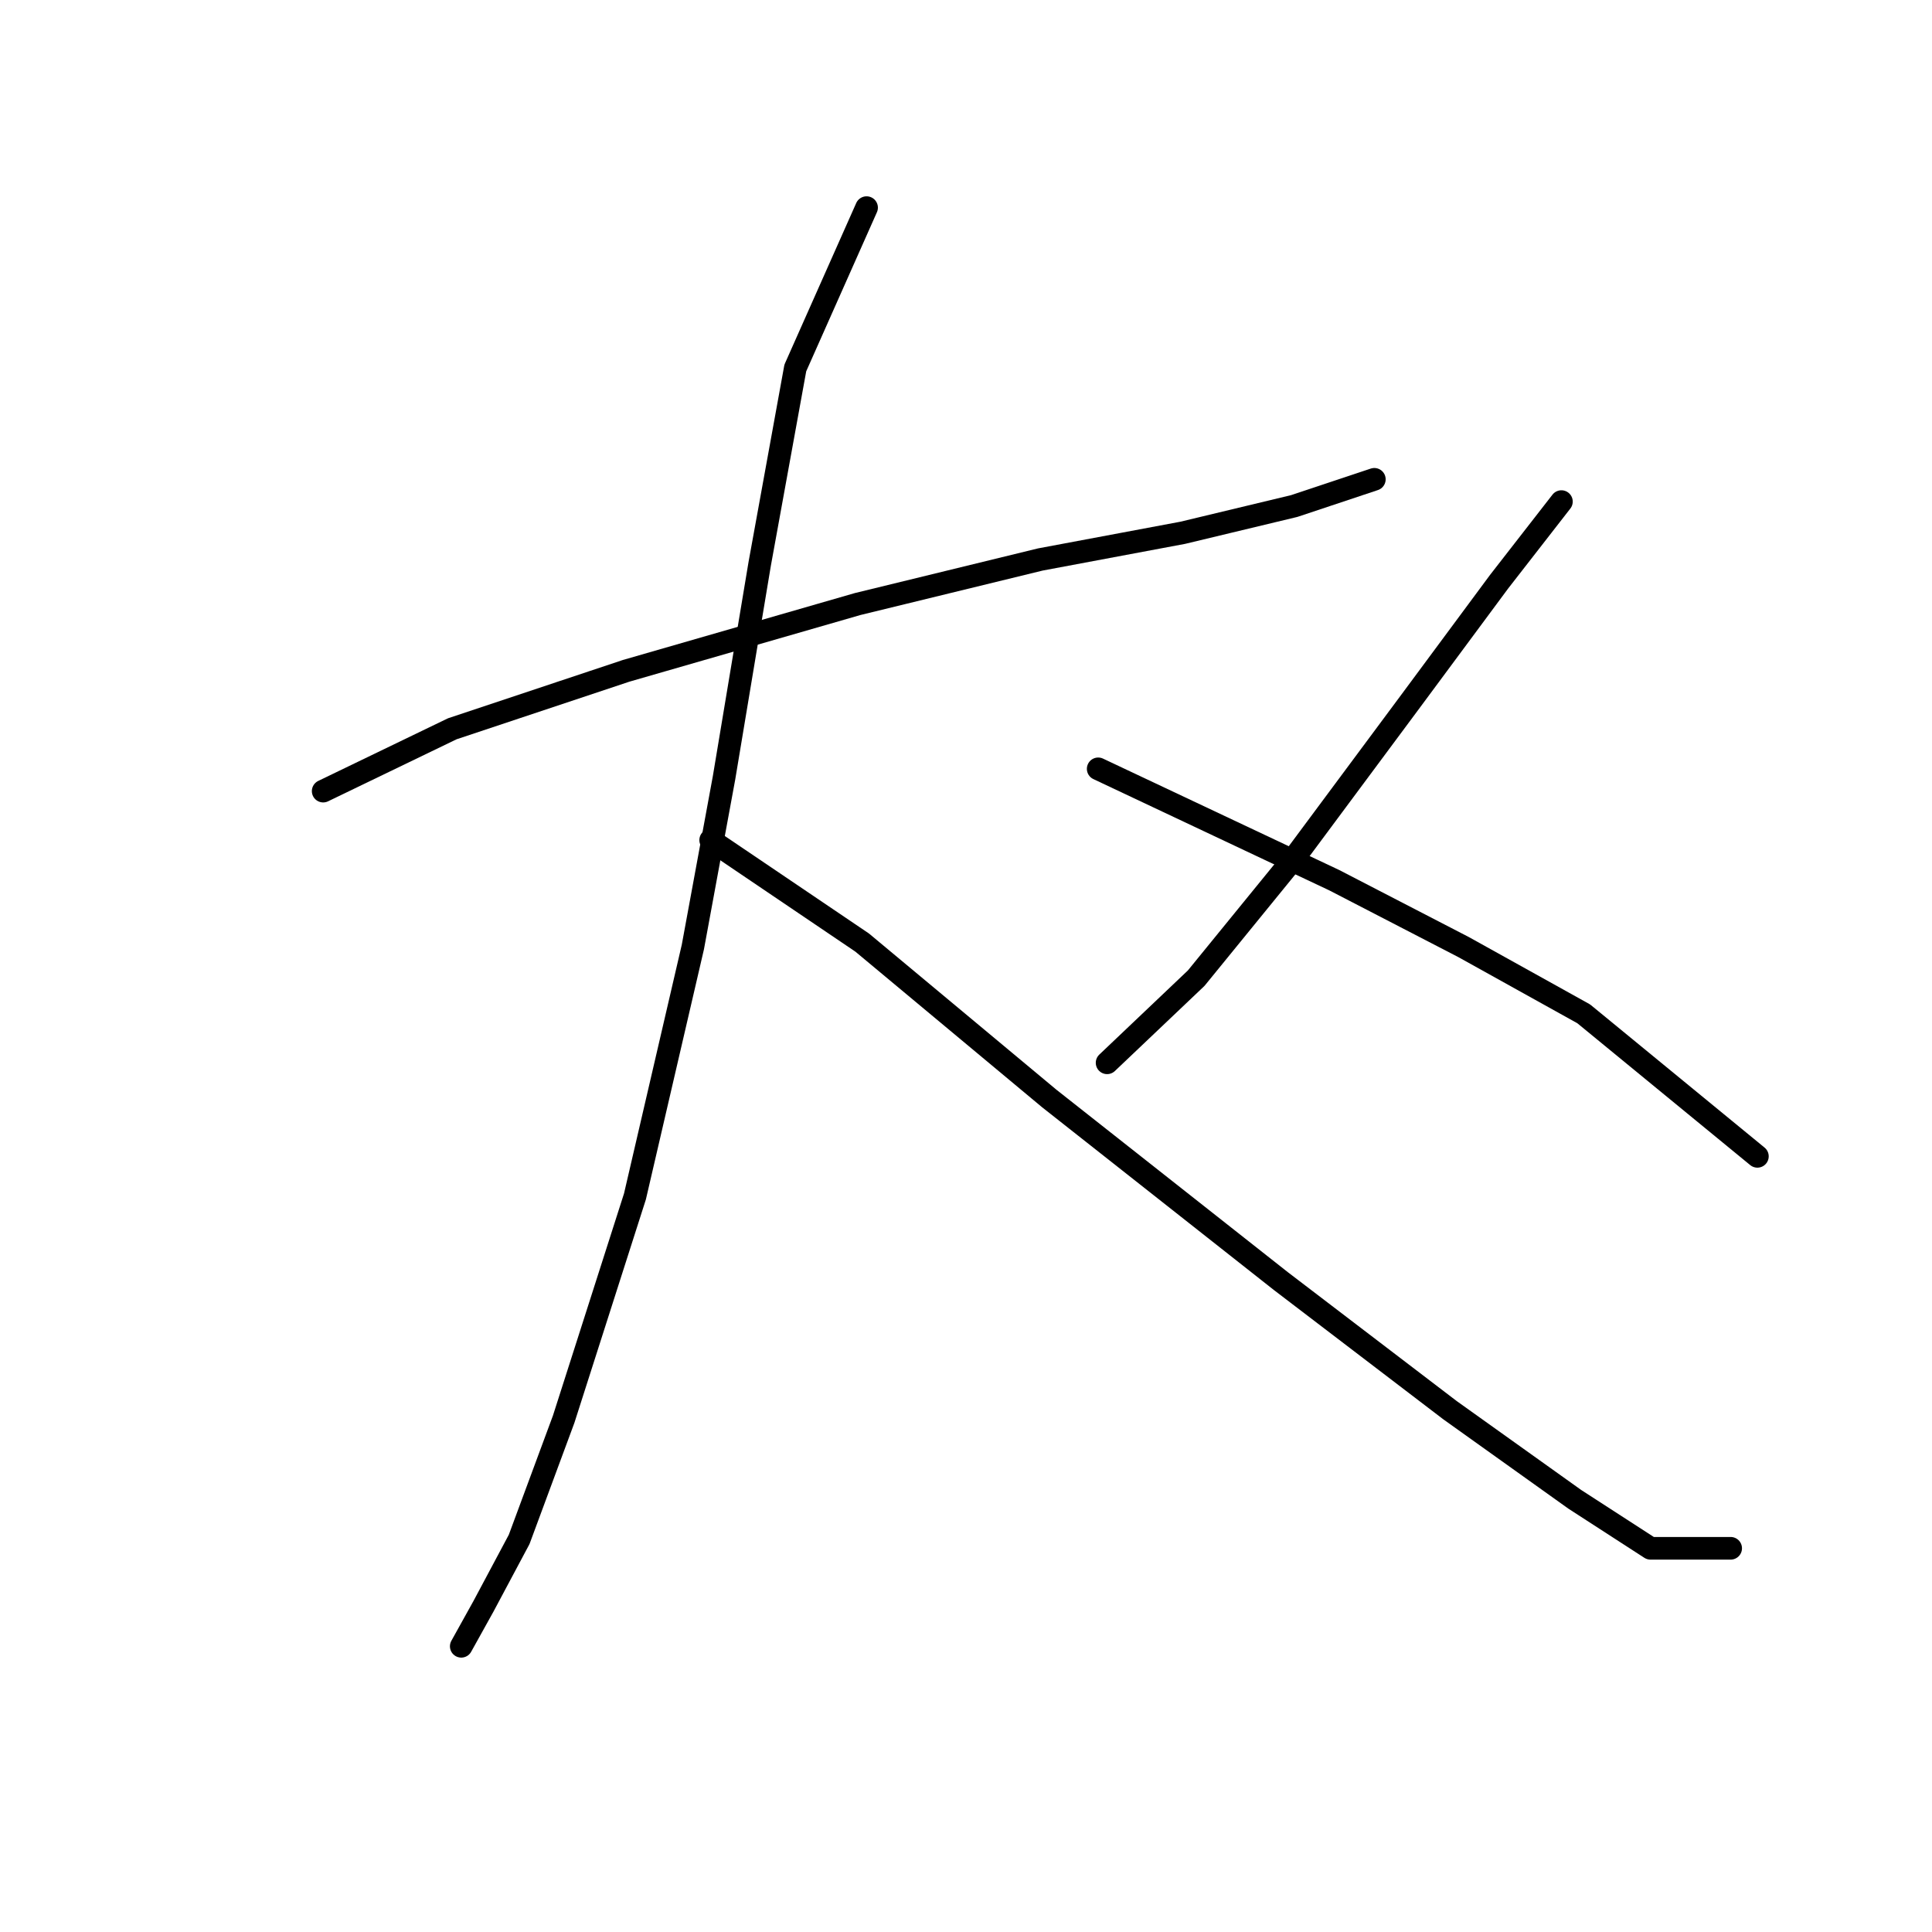 <?xml version="1.0" standalone="no"?>
    <svg width="256" height="256" xmlns="http://www.w3.org/2000/svg" version="1.1">
    <polyline stroke="black" stroke-width="3" stroke-linecap="round" fill="transparent" stroke-linejoin="round" points="42.823 104.826 59.939 96.563 82.956 88.891 113.646 80.038 137.843 74.136 156.729 70.595 171.484 67.054 182.107 63.513 182.107 63.513 " />
        <polyline stroke="black" stroke-width="3" stroke-linecap="round" fill="transparent" stroke-linejoin="round" points="114.826 27.512 105.383 48.758 100.662 74.727 95.94 103.055 91.809 125.482 84.136 158.533 74.693 188.042 68.792 203.977 64.07 212.83 61.119 218.141 61.119 218.141 " />
        <polyline stroke="black" stroke-width="3" stroke-linecap="round" fill="transparent" stroke-linejoin="round" points="94.169 111.318 114.236 124.892 139.024 145.549 169.713 169.746 192.14 186.862 208.665 198.665 218.698 205.157 229.322 205.157 229.322 205.157 " />
        <polyline stroke="black" stroke-width="3" stroke-linecap="round" fill="transparent" stroke-linejoin="round" points="206.895 66.464 198.632 77.087 186.828 93.022 171.484 113.679 158.5 129.614 146.696 140.827 146.696 140.827 " />
        <polyline stroke="black" stroke-width="3" stroke-linecap="round" fill="transparent" stroke-linejoin="round" points="145.516 101.875 176.795 116.63 193.911 125.482 209.846 134.335 232.863 153.221 232.863 153.221 " />
        </svg>